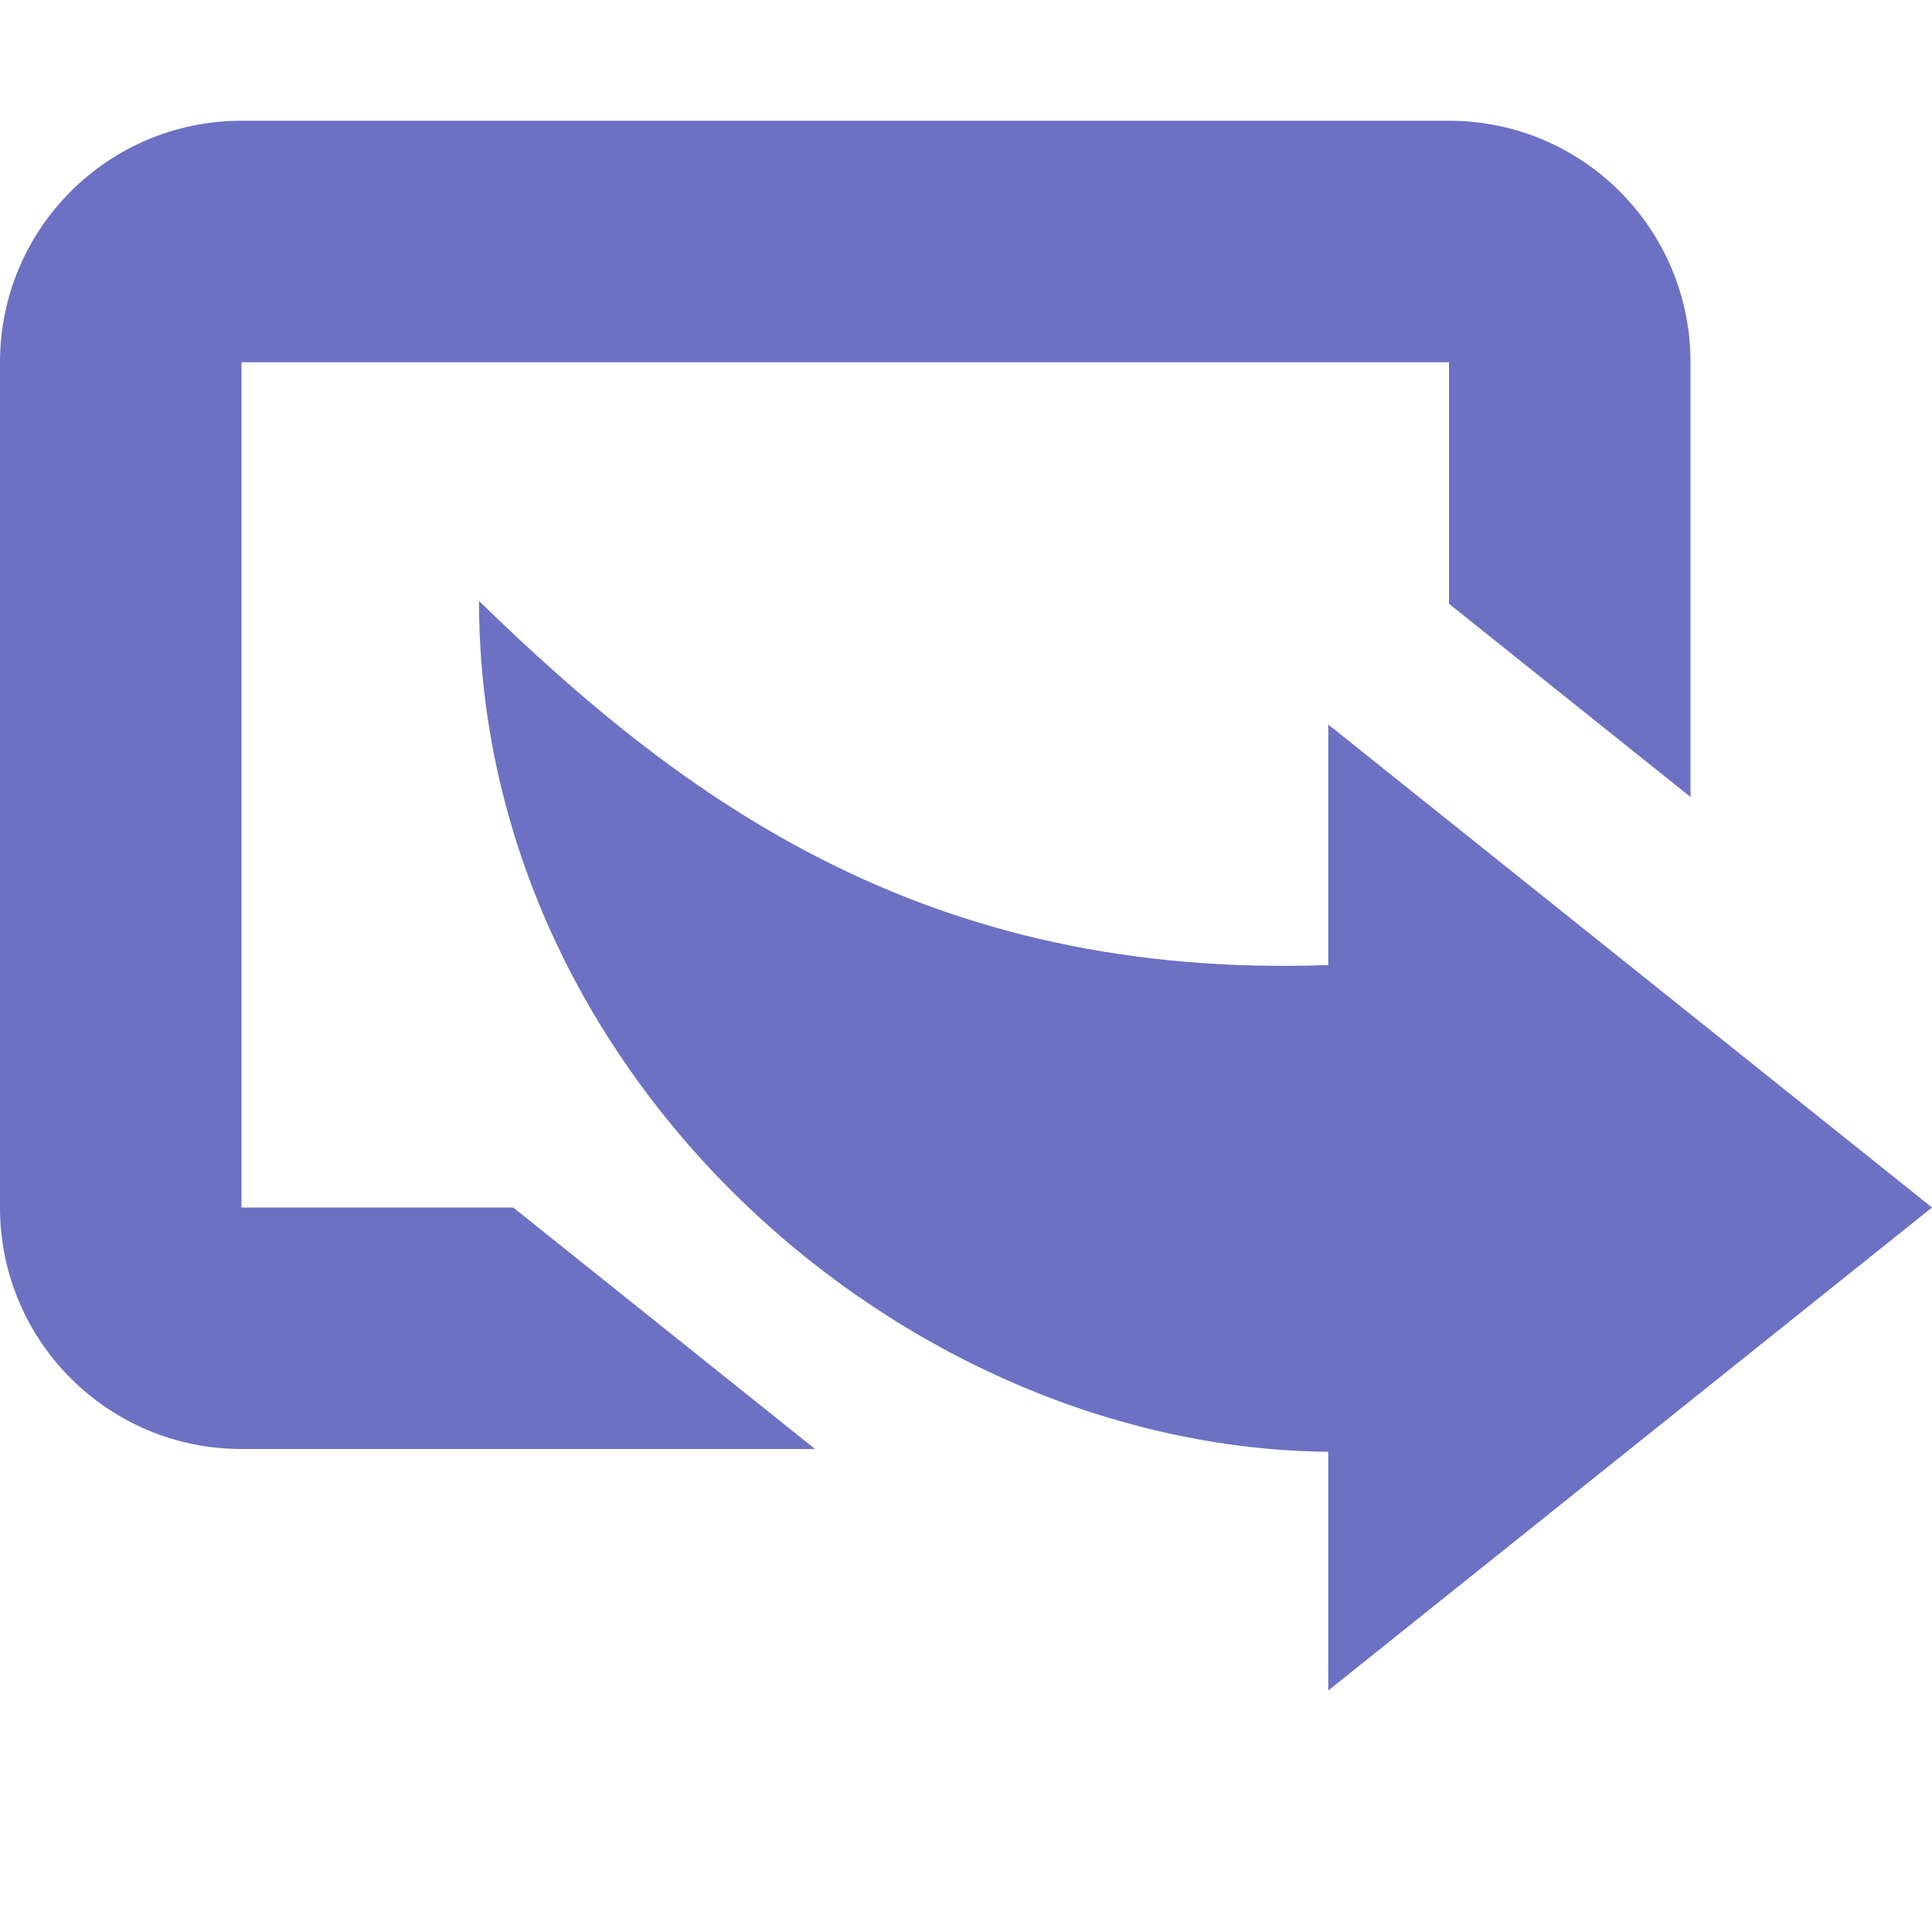 <svg xmlns="http://www.w3.org/2000/svg" xmlns:xlink="http://www.w3.org/1999/xlink" xmlns:sketch="http://www.bohemiancoding.com/sketch/ns" width="64px" height="64px" viewBox="0 0 16 16" version="1.1">
    <title>149 RoundedActionRight2</title>
    <description>Created with Sketch (http://www.bohemiancoding.com/sketch)</description>
    <defs/>
    <g id="Icons with numbers" stroke="none" stroke-width="1" fill="none" fill-rule="evenodd">
        <g id="Group" transform="translate(-192, -384)" fill="#6c71c4">
            <path d="M192,394 C192,395.105 192.895,396 194,396 L198.75,396 L196.25,394 L194,394 L194,387 L204,387 L204,389 L206,390.6 L206,387 C206,385.895 205.105,385 204,385 L194,385 C192.895,385 192,385.895 192,387 L192,394 L192,394 Z M208,394 L203,390 L203,391.992 C199.667,392.112 197.661,390.627 195.967,388.977 C195.967,392.899 199.46,395.989 203,396.023 L203,398 L208,394 L208,394 Z M208,394" id="Shape"/>
        </g>
    </g>
</svg>